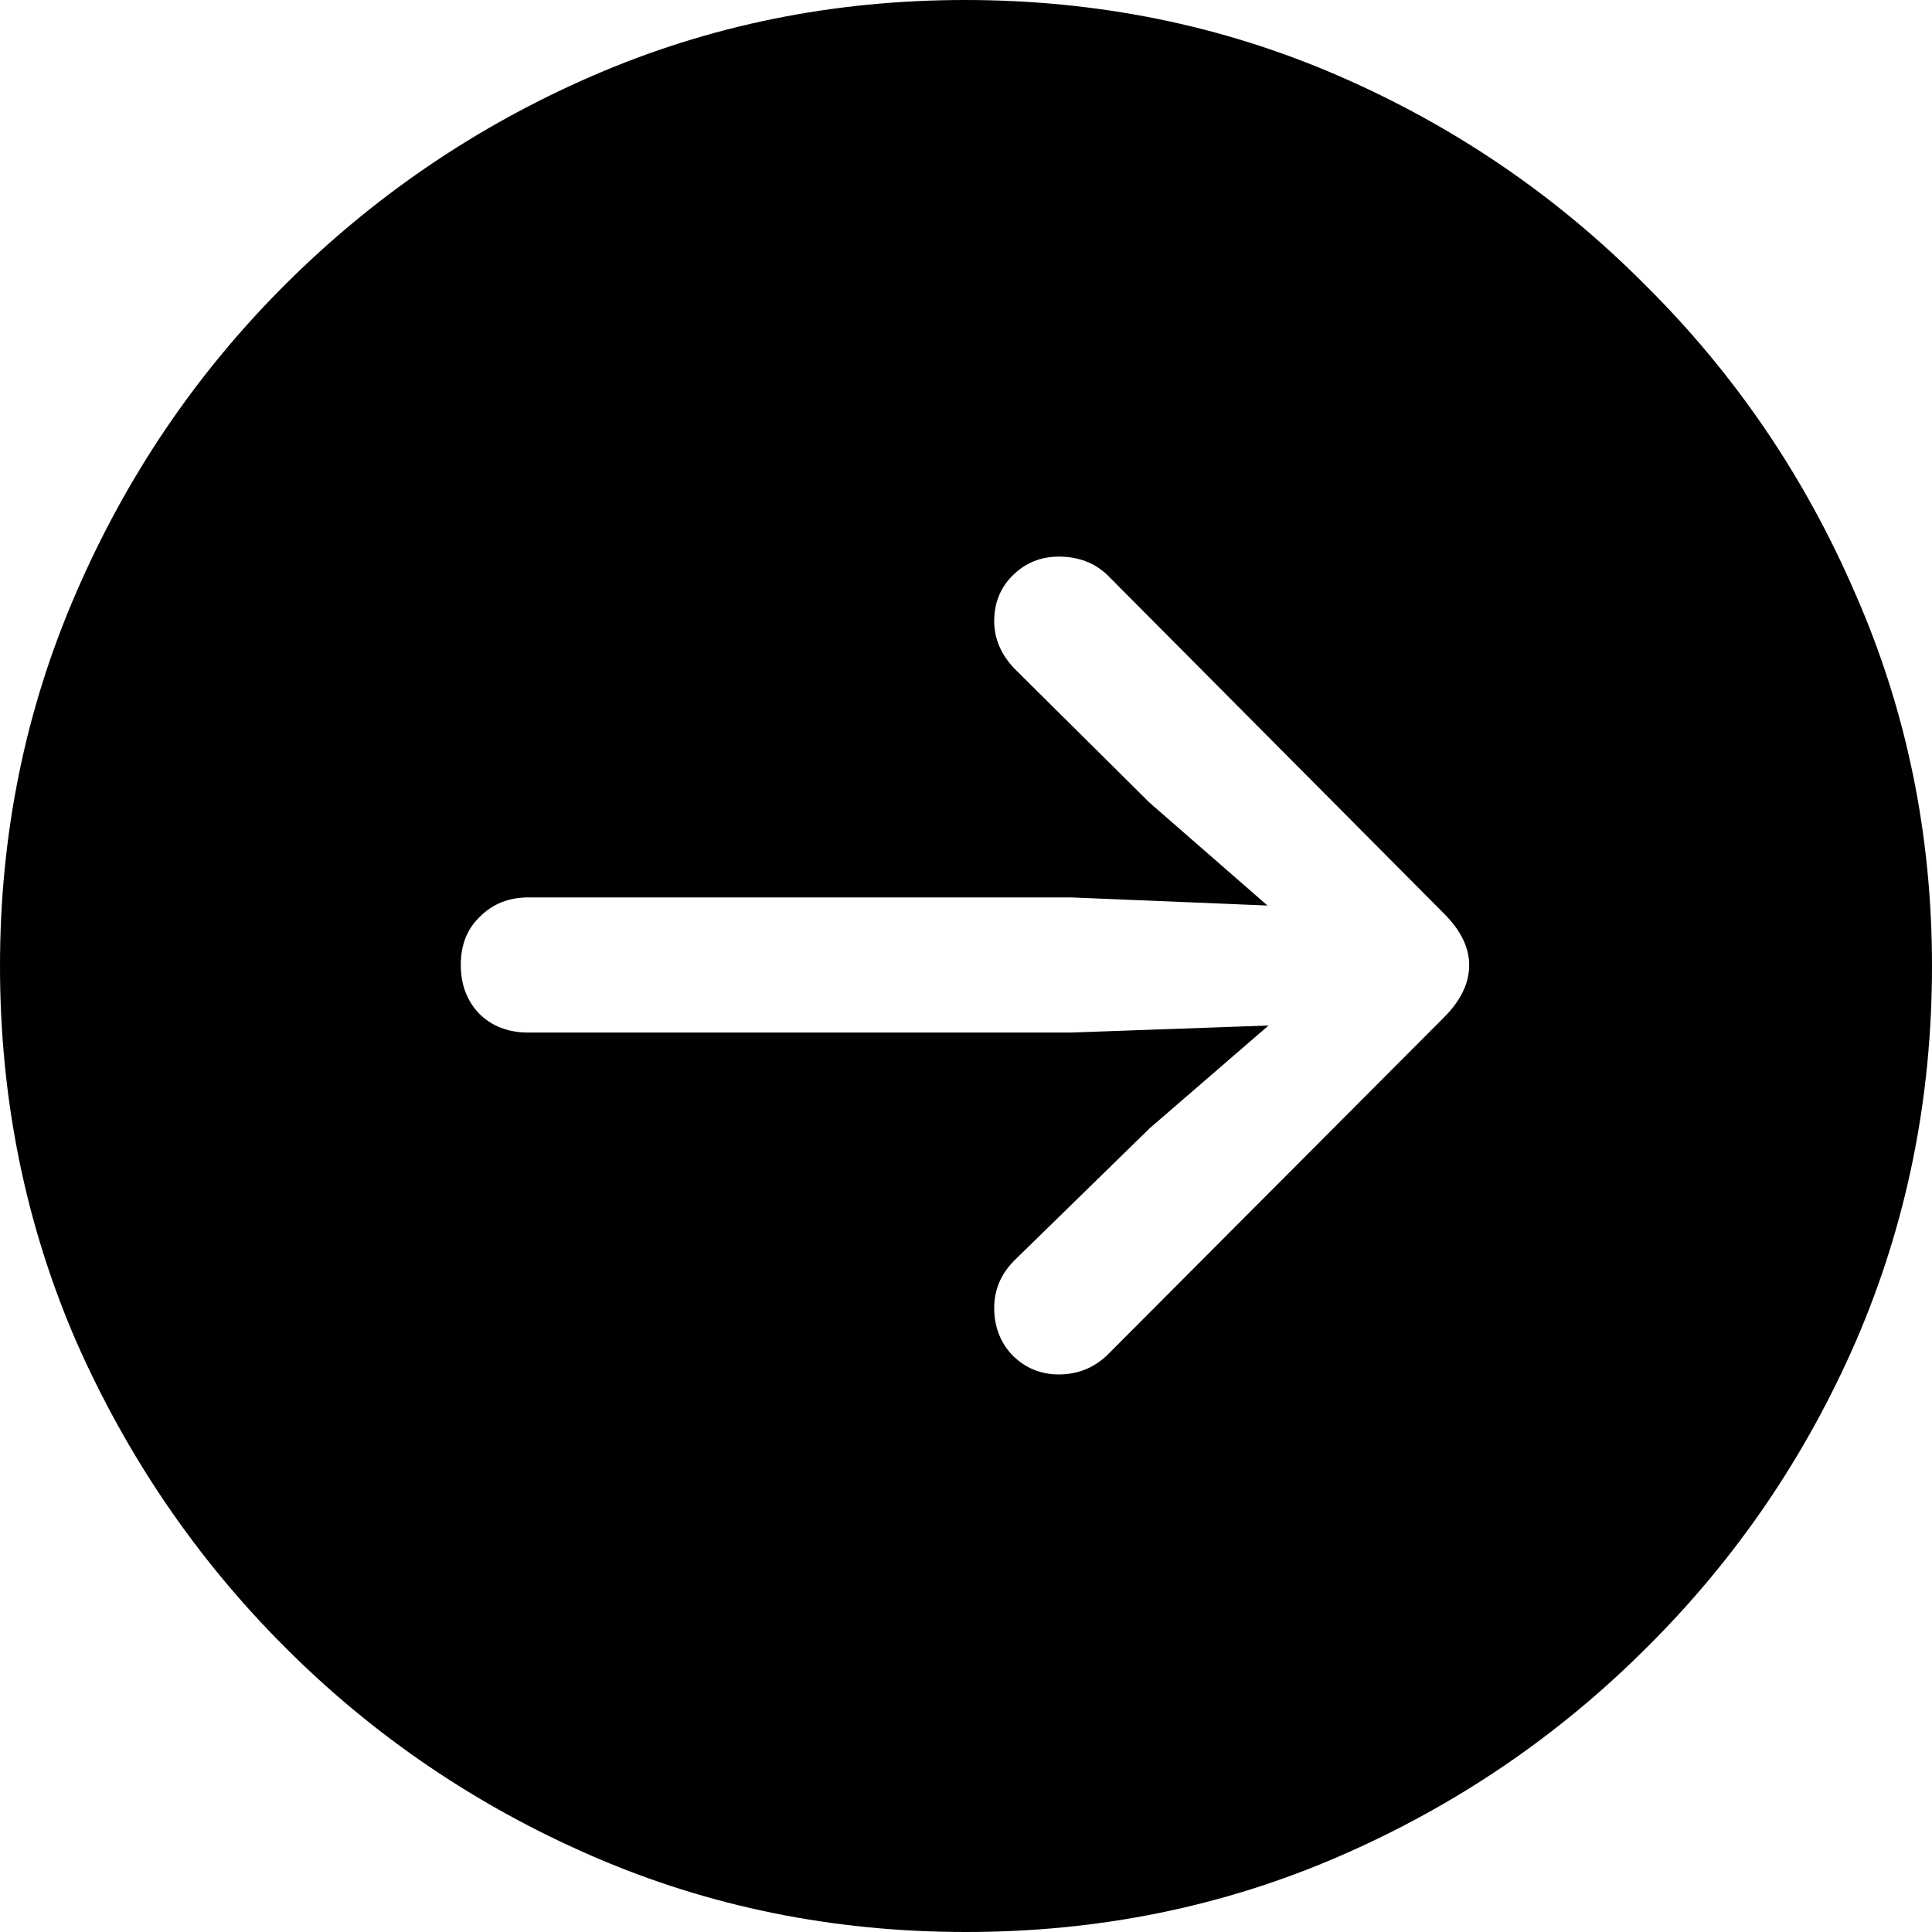 <svg width="20" height="20" viewBox="0 0 20 20" fill="none" xmlns="http://www.w3.org/2000/svg">
<path d="M10 20C11.371 20 12.658 19.739 13.862 19.217C15.066 18.695 16.127 17.975 17.046 17.056C17.971 16.138 18.695 15.076 19.217 13.873C19.739 12.662 20 11.371 20 10C20 8.636 19.736 7.352 19.207 6.148C18.685 4.937 17.961 3.873 17.035 2.954C16.117 2.029 15.056 1.305 13.852 0.783C12.648 0.261 11.361 0 9.99 0C8.626 0 7.342 0.261 6.138 0.783C4.934 1.305 3.869 2.029 2.944 2.954C2.025 3.873 1.305 4.937 0.783 6.148C0.261 7.352 0 8.636 0 10C0 11.371 0.261 12.662 0.783 13.873C1.312 15.076 2.035 16.138 2.954 17.056C3.873 17.975 4.934 18.695 6.138 19.217C7.342 19.739 8.629 20 10 20ZM15.209 9.99C15.209 10.178 15.122 10.358 14.948 10.532L11.461 14.029C11.322 14.161 11.155 14.228 10.96 14.228C10.772 14.228 10.612 14.161 10.48 14.029C10.355 13.897 10.292 13.733 10.292 13.539C10.292 13.351 10.362 13.187 10.501 13.048L11.9 11.681L13.132 10.616L11.086 10.689H5.47C5.261 10.689 5.09 10.623 4.958 10.491C4.833 10.358 4.77 10.191 4.77 9.99C4.77 9.781 4.836 9.614 4.969 9.489C5.101 9.356 5.268 9.29 5.47 9.29H11.086L13.121 9.374L11.9 8.309L10.501 6.921C10.362 6.775 10.292 6.611 10.292 6.43C10.292 6.242 10.355 6.086 10.48 5.96C10.612 5.828 10.772 5.762 10.96 5.762C11.162 5.762 11.329 5.825 11.461 5.95L14.948 9.457C15.122 9.631 15.209 9.809 15.209 9.99Z" fill="black"/>
</svg>
